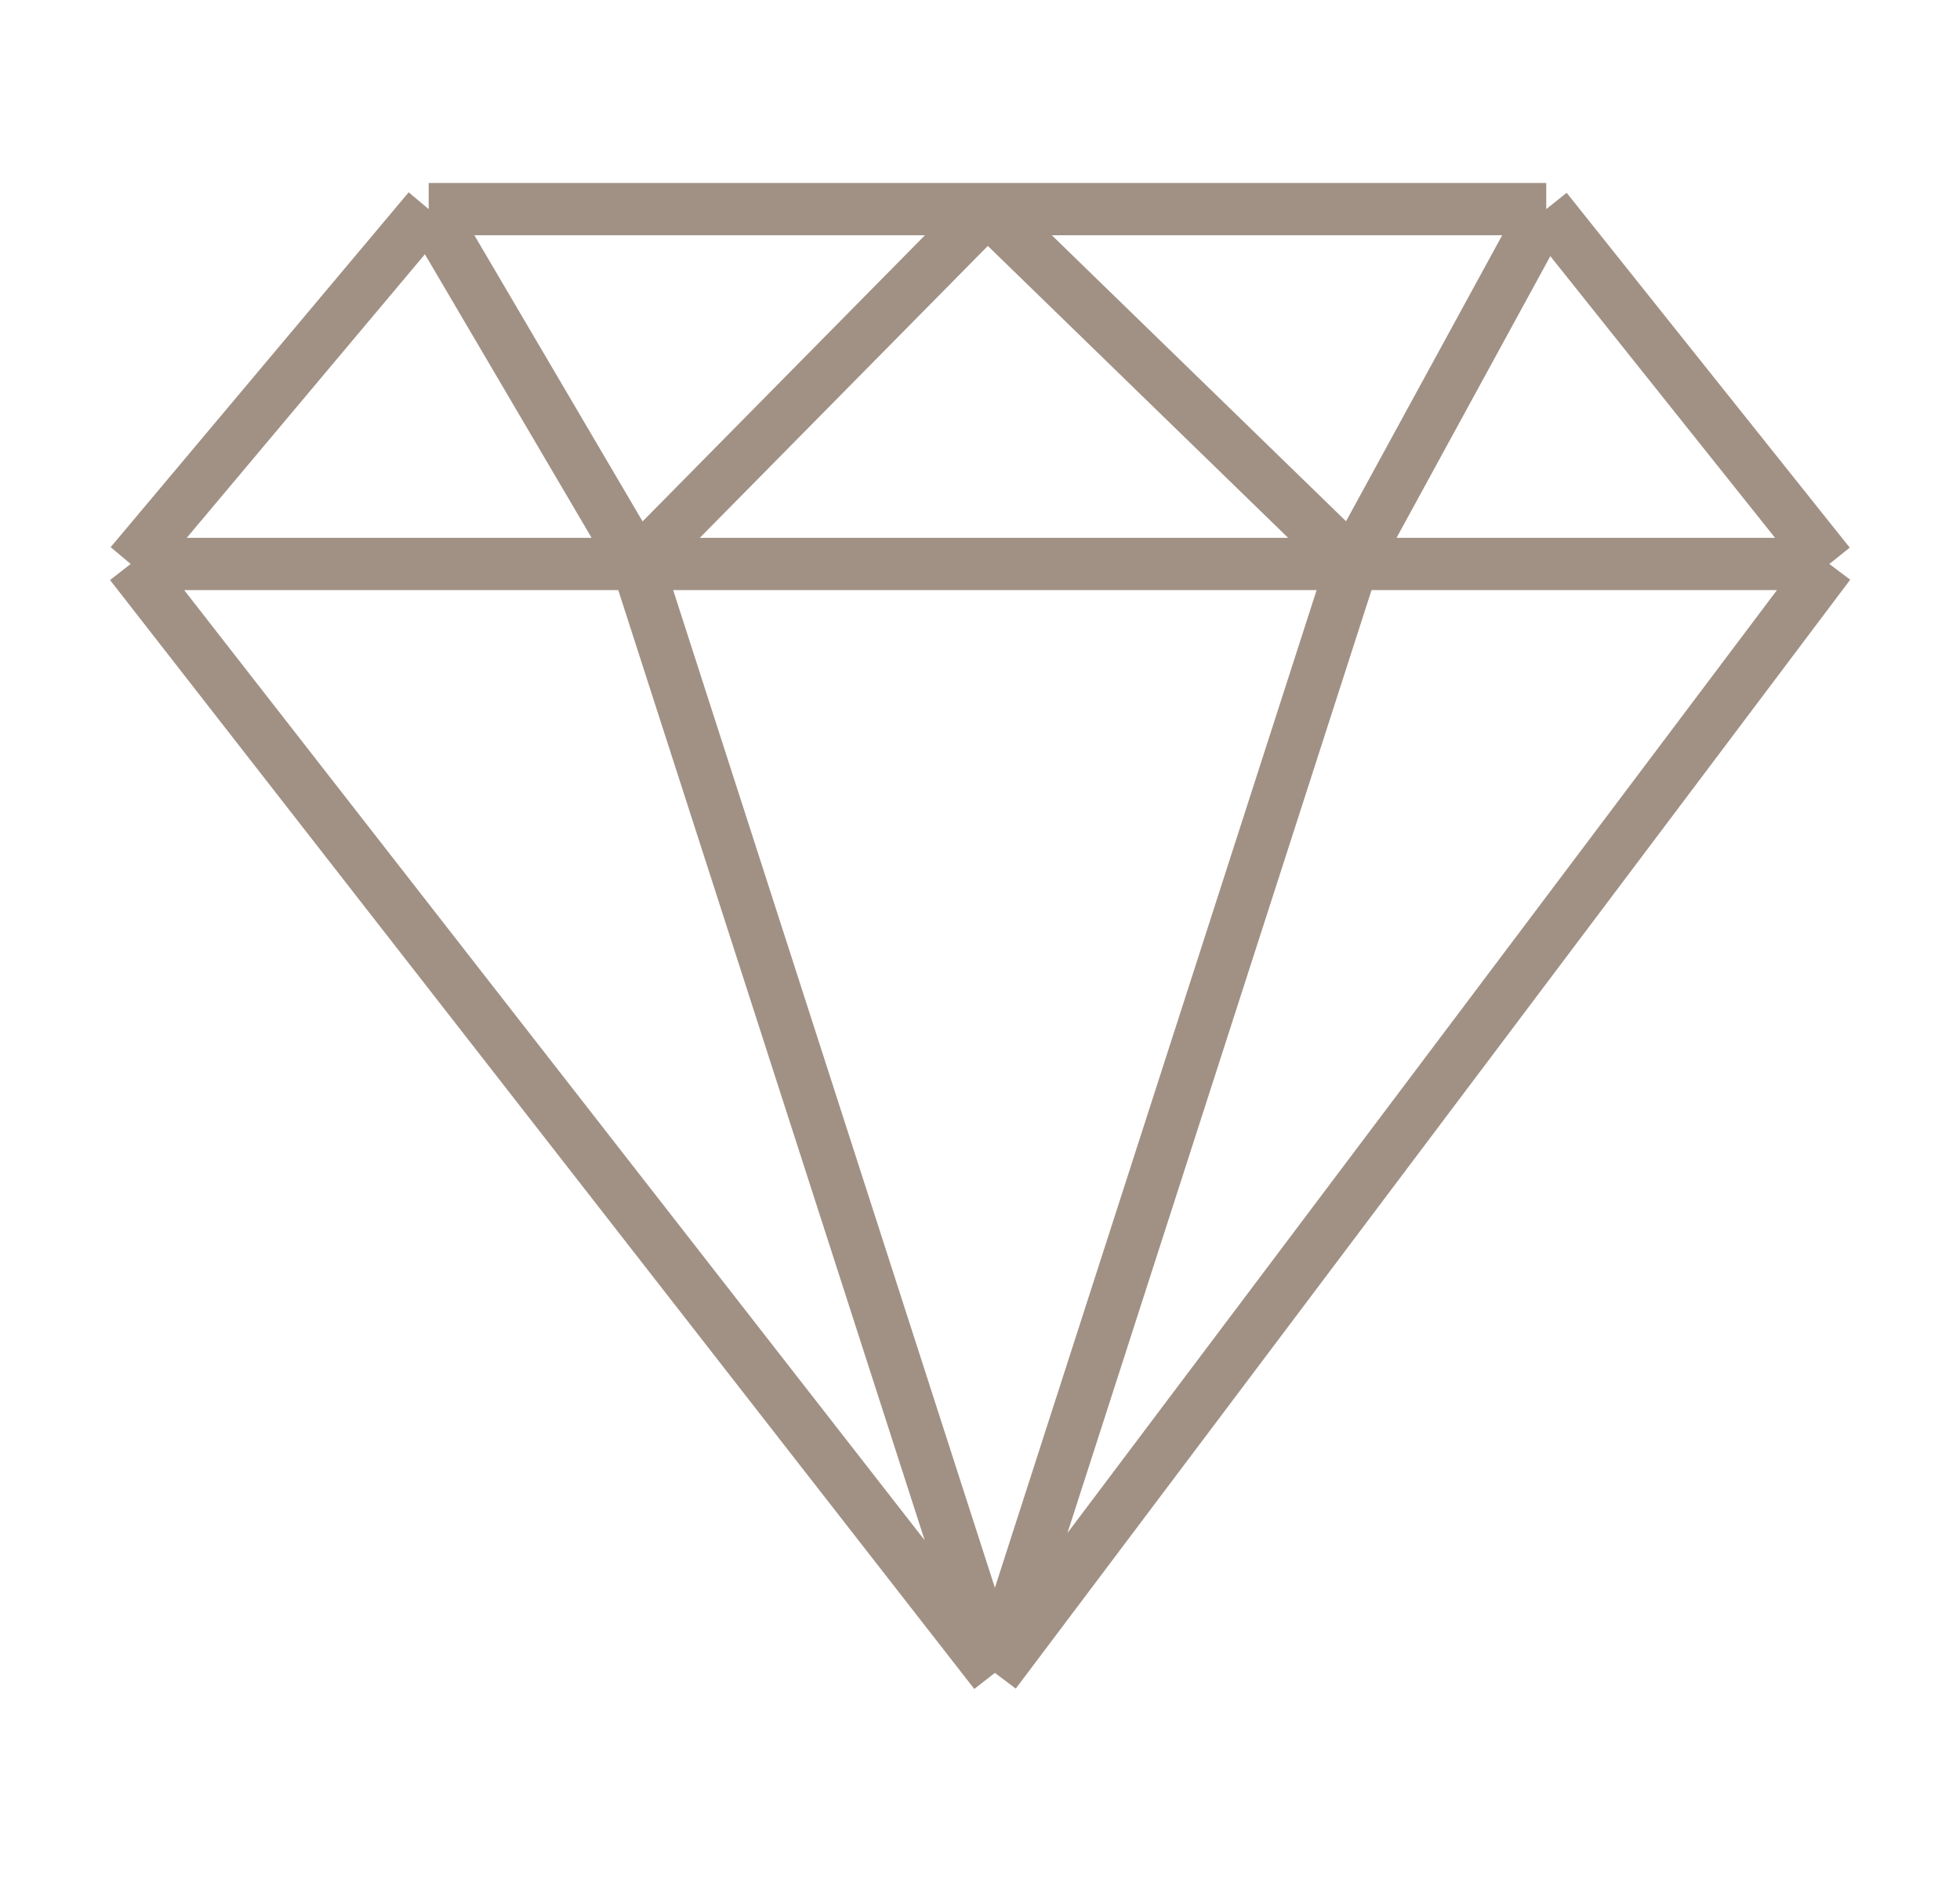 <svg width="75" height="72" viewBox="0 0 75 72" fill="none" xmlns="http://www.w3.org/2000/svg">
<path opacity="0.5" d="M5 21.576L16.404 8M5 21.576L38.07 64M5 21.576H24.386M16.404 8L24.386 21.576M16.404 8H37.785M59.167 8L70 21.576M59.167 8L51.754 21.576M59.167 8H37.785M70 21.576L38.07 64M70 21.576H51.754M38.07 64L51.754 21.576M38.07 64L24.386 21.576M51.754 21.576H24.386M51.754 21.576L37.785 8M24.386 21.576L37.785 8" stroke="#44240C" stroke-width="2" stroke-linejoin="round"/>
</svg>
